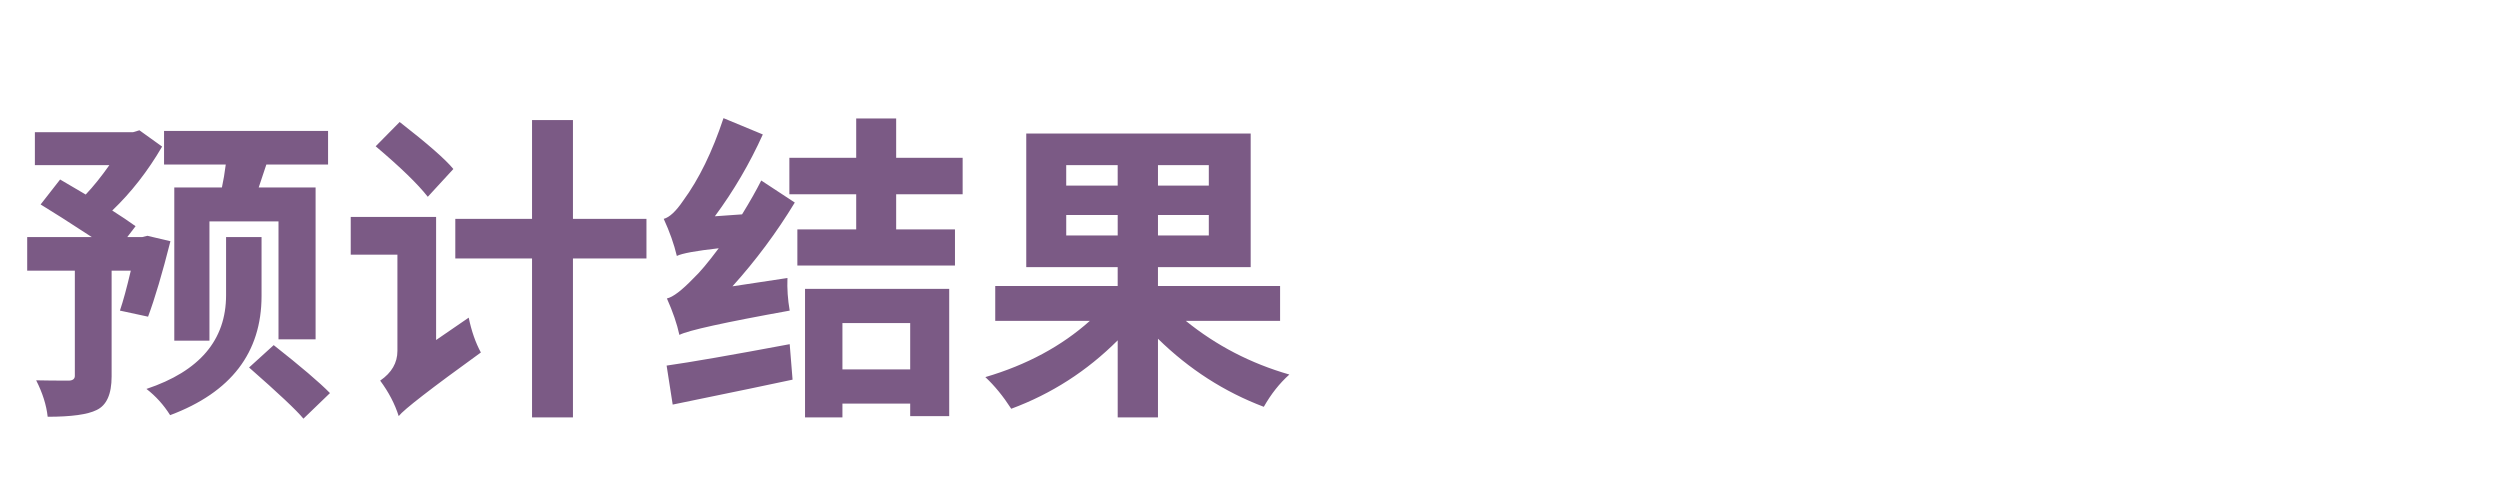 <svg version="1.1" x="0" y="0" width="100%" height="100%" viewBox="0 0 280268.8 54118.4" xmlns="http://www.w3.org/2000/svg">
  <path d="M 24876.75 21021.6 Q 25128.75 19875.35 25309 18442.1 L 18391.25 18442.1 L 18391.25 14677.85 L 36778.5 14677.85 L 36778.5 18442.1 L 29860.75 18442.1 L 29001.5 21019.85 L 35380.25 21019.85 L 35380.25 38043.85 L 31222.25 38043.85 L 31222.25 24820.85 L 23480.25 24820.85 L 23480.25 38189.1 L 19539.25 38189.1 L 19539.25 21019.85 L 24878.5 21019.85 L 24876.75 21021.6 Z M 13444 34820.35 Q 13983 33243.6 14663.75 30340.35 L 12513 30340.35 L 12513 42203.6 Q 12513 45178.6 10827.75 45967.85 Q 9322.75 46722.1 5345 46722.1 Q 5129.75 44749.85 4053.5 42635.85 Q 5595.25 42670.85 7744.25 42670.85 Q 8390 42635.85 8390 42133.6 L 8390 30340.35 L 3049 30340.35 L 3049 26576.1 L 10288.75 26576.1 Q 6452.75 24068.35 4554 22922.1 L 6739.75 20123.85 L 9608 21809.1 Q 10897.75 20449.35 12261 18512.1 L 3910 18512.1 L 3910 14821.35 L 14912.25 14821.35 L 15628 14606.1 L 18174.25 16433.1 Q 15773.25 20556.1 12583 23601.1 Q 14053 24533.85 15199.25 25358.1 L 14268.25 26576.1 L 15953.5 26576.1 L 16525.75 26434.35 L 19107 27043.35 Q 17747.25 32419.35 16599.25 35501.1 L 13444 34820.35 Z M 29321.75 33173.6 Q 29321.75 42705.85 19072 46541.85 Q 17995.75 44821.6 16419 43601.85 Q 25344 40626.85 25344 33101.85 L 25344 26577.85 L 29321.75 26577.85 L 29321.75 33173.6 Z M 30685 38691.35 Q 35235 42275.35 36992 44067.35 L 34017 46935.6 Q 32870.75 45537.35 27923.5 41199.1 L 30683.25 38691.35 L 30685 38691.35 Z M 47959.25 22062.85 Q 46274 19912.1 42116 16399.85 L 44804 13676.85 Q 49501 17330.85 50825.75 18946.1 L 47957.5 22062.85 L 47959.25 22062.85 Z M 52546 35609.6 Q 53013.25 37868.85 53909.25 39515.6 Q 45523.25 45572.35 44697.25 46648.6 Q 44053.25 44604.6 42620 42670.85 Q 44553.75 41346.1 44553.75 39337.1 L 44553.75 28550.1 L 39319.5 28550.1 L 39319.5 24322.1 L 48890.25 24322.1 L 48890.25 38119.1 L 52544.25 35611.35 L 52546 35609.6 Z M 72473.25 28978.85 L 64232.5 28978.85 L 64232.5 46792.1 L 59645.75 46792.1 L 59645.75 28978.85 L 51042.75 28978.85 L 51042.75 24535.6 L 59645.75 24535.6 L 59645.75 13461.6 L 64232.5 13461.6 L 64232.5 24535.6 L 72473.25 24535.6 L 72473.25 28978.85 Z M 74730.75 40985.6 Q 78782 40411.6 88531.25 38584.6 L 88853.25 42562.35 Q 86058.5 43171.35 75413.25 45357.1 L 74732.5 40983.85 L 74730.75 40985.6 Z M 83190.25 24033.35 Q 84515 21882.6 85341 20235.85 L 89101.75 22706.85 Q 86056.75 27725.85 82114 32099.1 L 88279.25 31166.35 Q 88207.5 32958.35 88531.25 34822.1 Q 77599 36794.35 76164 37545.1 Q 75772 35718.1 74765.75 33458.85 Q 75772 33243.6 77740.75 31201.35 Q 78782 30233.6 80574 27832.6 Q 76738 28261.35 75878.75 28693.6 Q 75411.5 26721.35 74408.75 24535.6 Q 75376.5 24283.6 76594.5 22491.6 Q 79245.75 18872.6 81109.5 13244.6 L 85517.75 15073.35 Q 83297 19982.1 80141.75 24246.85 L 83188.5 24031.6 L 83190.25 24033.35 Z M 94442.75 36218.6 L 94442.75 41414.35 L 102039.5 41414.35 L 102039.5 36218.6 L 94442.75 36218.6 Z M 90249.75 32384.35 L 106412.75 32384.35 L 106412.75 46648.6 L 102039.5 46648.6 L 102039.5 45250.35 L 94442.75 45250.35 L 94442.75 46790.35 L 90249.75 46790.35 L 90249.75 32384.35 Z M 100466.25 21775.85 L 100466.25 25718.6 L 107060.25 25718.6 L 107060.25 29766.35 L 89390.5 29766.35 L 89390.5 25718.6 L 95986.25 25718.6 L 95986.25 21775.85 L 88494.5 21775.85 L 88494.5 17689.6 L 95986.25 17689.6 L 95986.25 13281.35 L 100466.25 13281.35 L 100466.25 17689.6 L 107919.5 17689.6 L 107919.5 21775.85 L 100466.25 21775.85 Z M 125302.25 26397.6 L 125302.25 24103.35 L 119532.5 24103.35 L 119532.5 26397.6 L 125302.25 26397.6 Z M 119530.75 20806.35 L 125300.5 20806.35 L 125300.5 18512.1 L 119530.75 18512.1 L 119530.75 20806.35 Z M 135517 18513.85 L 129817.25 18513.85 L 129817.25 20808.1 L 135517 20808.1 L 135517 18513.85 Z M 135517 24103.35 L 129817.25 24103.35 L 129817.25 26397.6 L 135517 26397.6 L 135517 24103.35 Z M 132935.75 35968.35 Q 138059.75 40124.6 144547 41988.35 Q 142900.25 43458.35 141682.25 45607.35 Q 135051.5 43099.6 129817.25 37975.6 L 129817.25 46790.35 L 125302.25 46790.35 L 125302.25 38154.1 Q 120141.5 43313.1 113367.25 45824.35 Q 112004 43708.6 110464 42275.35 Q 117416.75 40231.35 122183.75 35968.35 L 111573.5 35968.35 L 111573.5 32060.6 L 125300.5 32060.6 L 125300.5 29946.6 L 115050.75 29946.6 L 115050.75 14966.6 L 140210.5 14966.6 L 140210.5 29946.6 L 129815.5 29946.6 L 129815.5 32060.6 L 143507.5 32060.6 L 143507.5 35968.35 L 132935.75 35968.35 Z " fill-rule="nonzero" style="fill:#7b5a85;;fill-opacity:1;"/>
</svg>